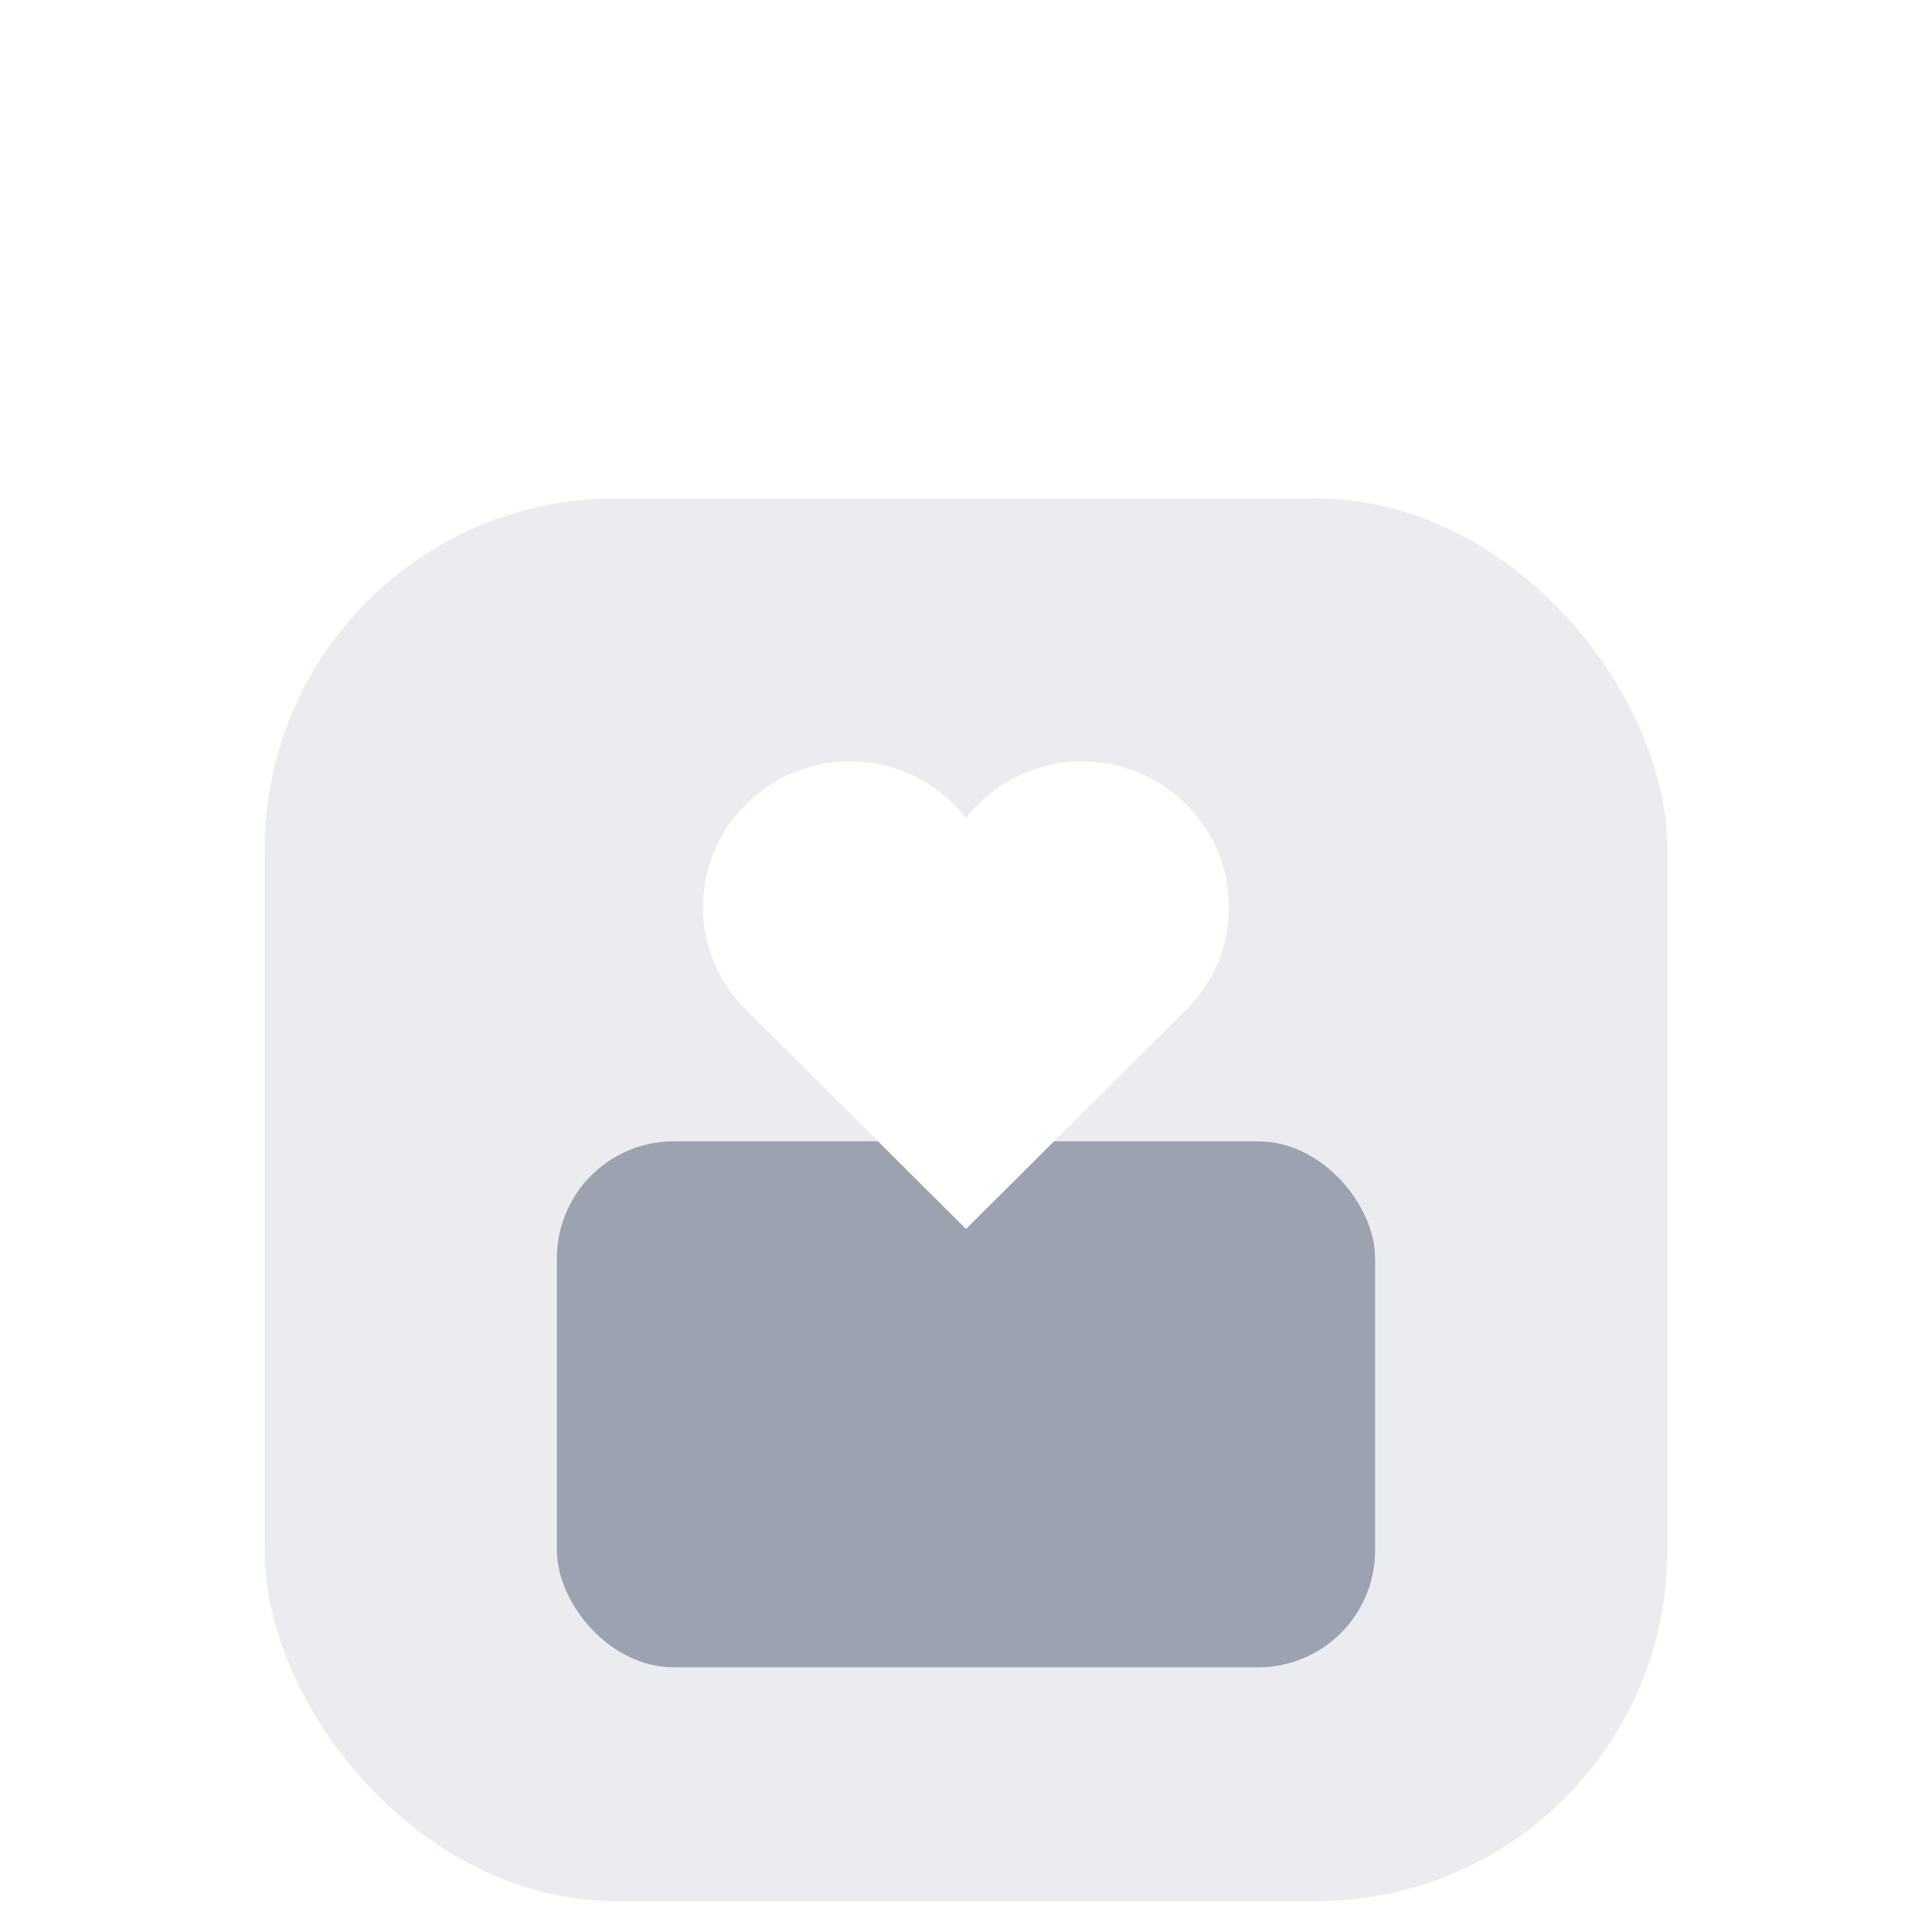 <svg width="96" height="96" viewBox="0 0 96 96" fill="none" xmlns="http://www.w3.org/2000/svg">
<rect x="27.672" y="56.712" width="40.656" height="26.136" rx="5.808" fill="#9CA3AF"/>
<g filter="url(#filter0_biii_711_92)">
<rect x="13.152" y="13.152" width="69.696" height="69.696" rx="17.424" fill="#9CA3AF" fill-opacity="0.2"/>
</g>
<path d="M53.772 37.836C51.471 37.836 49.361 38.897 48 40.643C46.639 38.897 44.529 37.836 42.228 37.836C38.206 37.836 34.932 41.079 34.932 45.067C34.932 46.941 35.654 48.72 36.967 50.076L47.258 60.329L48 61.068L48.742 60.329L58.836 50.271C60.265 48.908 61.068 47.055 61.068 45.067C61.068 41.079 57.794 37.836 53.772 37.836Z" fill="white"/>
<defs>
<filter id="filter0_biii_711_92" x="-2.848" y="-2.848" width="101.696" height="101.696" filterUnits="userSpaceOnUse" color-interpolation-filters="sRGB">
<feFlood flood-opacity="0" result="BackgroundImageFix"/>
<feGaussianBlur in="BackgroundImageFix" stdDeviation="8"/>
<feComposite in2="SourceAlpha" operator="in" result="effect1_backgroundBlur_711_92"/>
<feBlend mode="normal" in="SourceGraphic" in2="effect1_backgroundBlur_711_92" result="shape"/>
<feColorMatrix in="SourceAlpha" type="matrix" values="0 0 0 0 0 0 0 0 0 0 0 0 0 0 0 0 0 0 127 0" result="hardAlpha"/>
<feOffset dy="4.356"/>
<feGaussianBlur stdDeviation="2.178"/>
<feComposite in2="hardAlpha" operator="arithmetic" k2="-1" k3="1"/>
<feColorMatrix type="matrix" values="0 0 0 0 1 0 0 0 0 1 0 0 0 0 1 0 0 0 0.3 0"/>
<feBlend mode="normal" in2="shape" result="effect2_innerShadow_711_92"/>
<feColorMatrix in="SourceAlpha" type="matrix" values="0 0 0 0 0 0 0 0 0 0 0 0 0 0 0 0 0 0 127 0" result="hardAlpha"/>
<feOffset dy="5.808"/>
<feGaussianBlur stdDeviation="2.904"/>
<feComposite in2="hardAlpha" operator="arithmetic" k2="-1" k3="1"/>
<feColorMatrix type="matrix" values="0 0 0 0 1 0 0 0 0 1 0 0 0 0 1 0 0 0 0.25 0"/>
<feBlend mode="normal" in2="effect2_innerShadow_711_92" result="effect3_innerShadow_711_92"/>
<feColorMatrix in="SourceAlpha" type="matrix" values="0 0 0 0 0 0 0 0 0 0 0 0 0 0 0 0 0 0 127 0" result="hardAlpha"/>
<feOffset dy="1.452"/>
<feGaussianBlur stdDeviation="0.726"/>
<feComposite in2="hardAlpha" operator="arithmetic" k2="-1" k3="1"/>
<feColorMatrix type="matrix" values="0 0 0 0 1 0 0 0 0 1 0 0 0 0 1 0 0 0 0.35 0"/>
<feBlend mode="normal" in2="effect3_innerShadow_711_92" result="effect4_innerShadow_711_92"/>
</filter>
</defs>
</svg>

